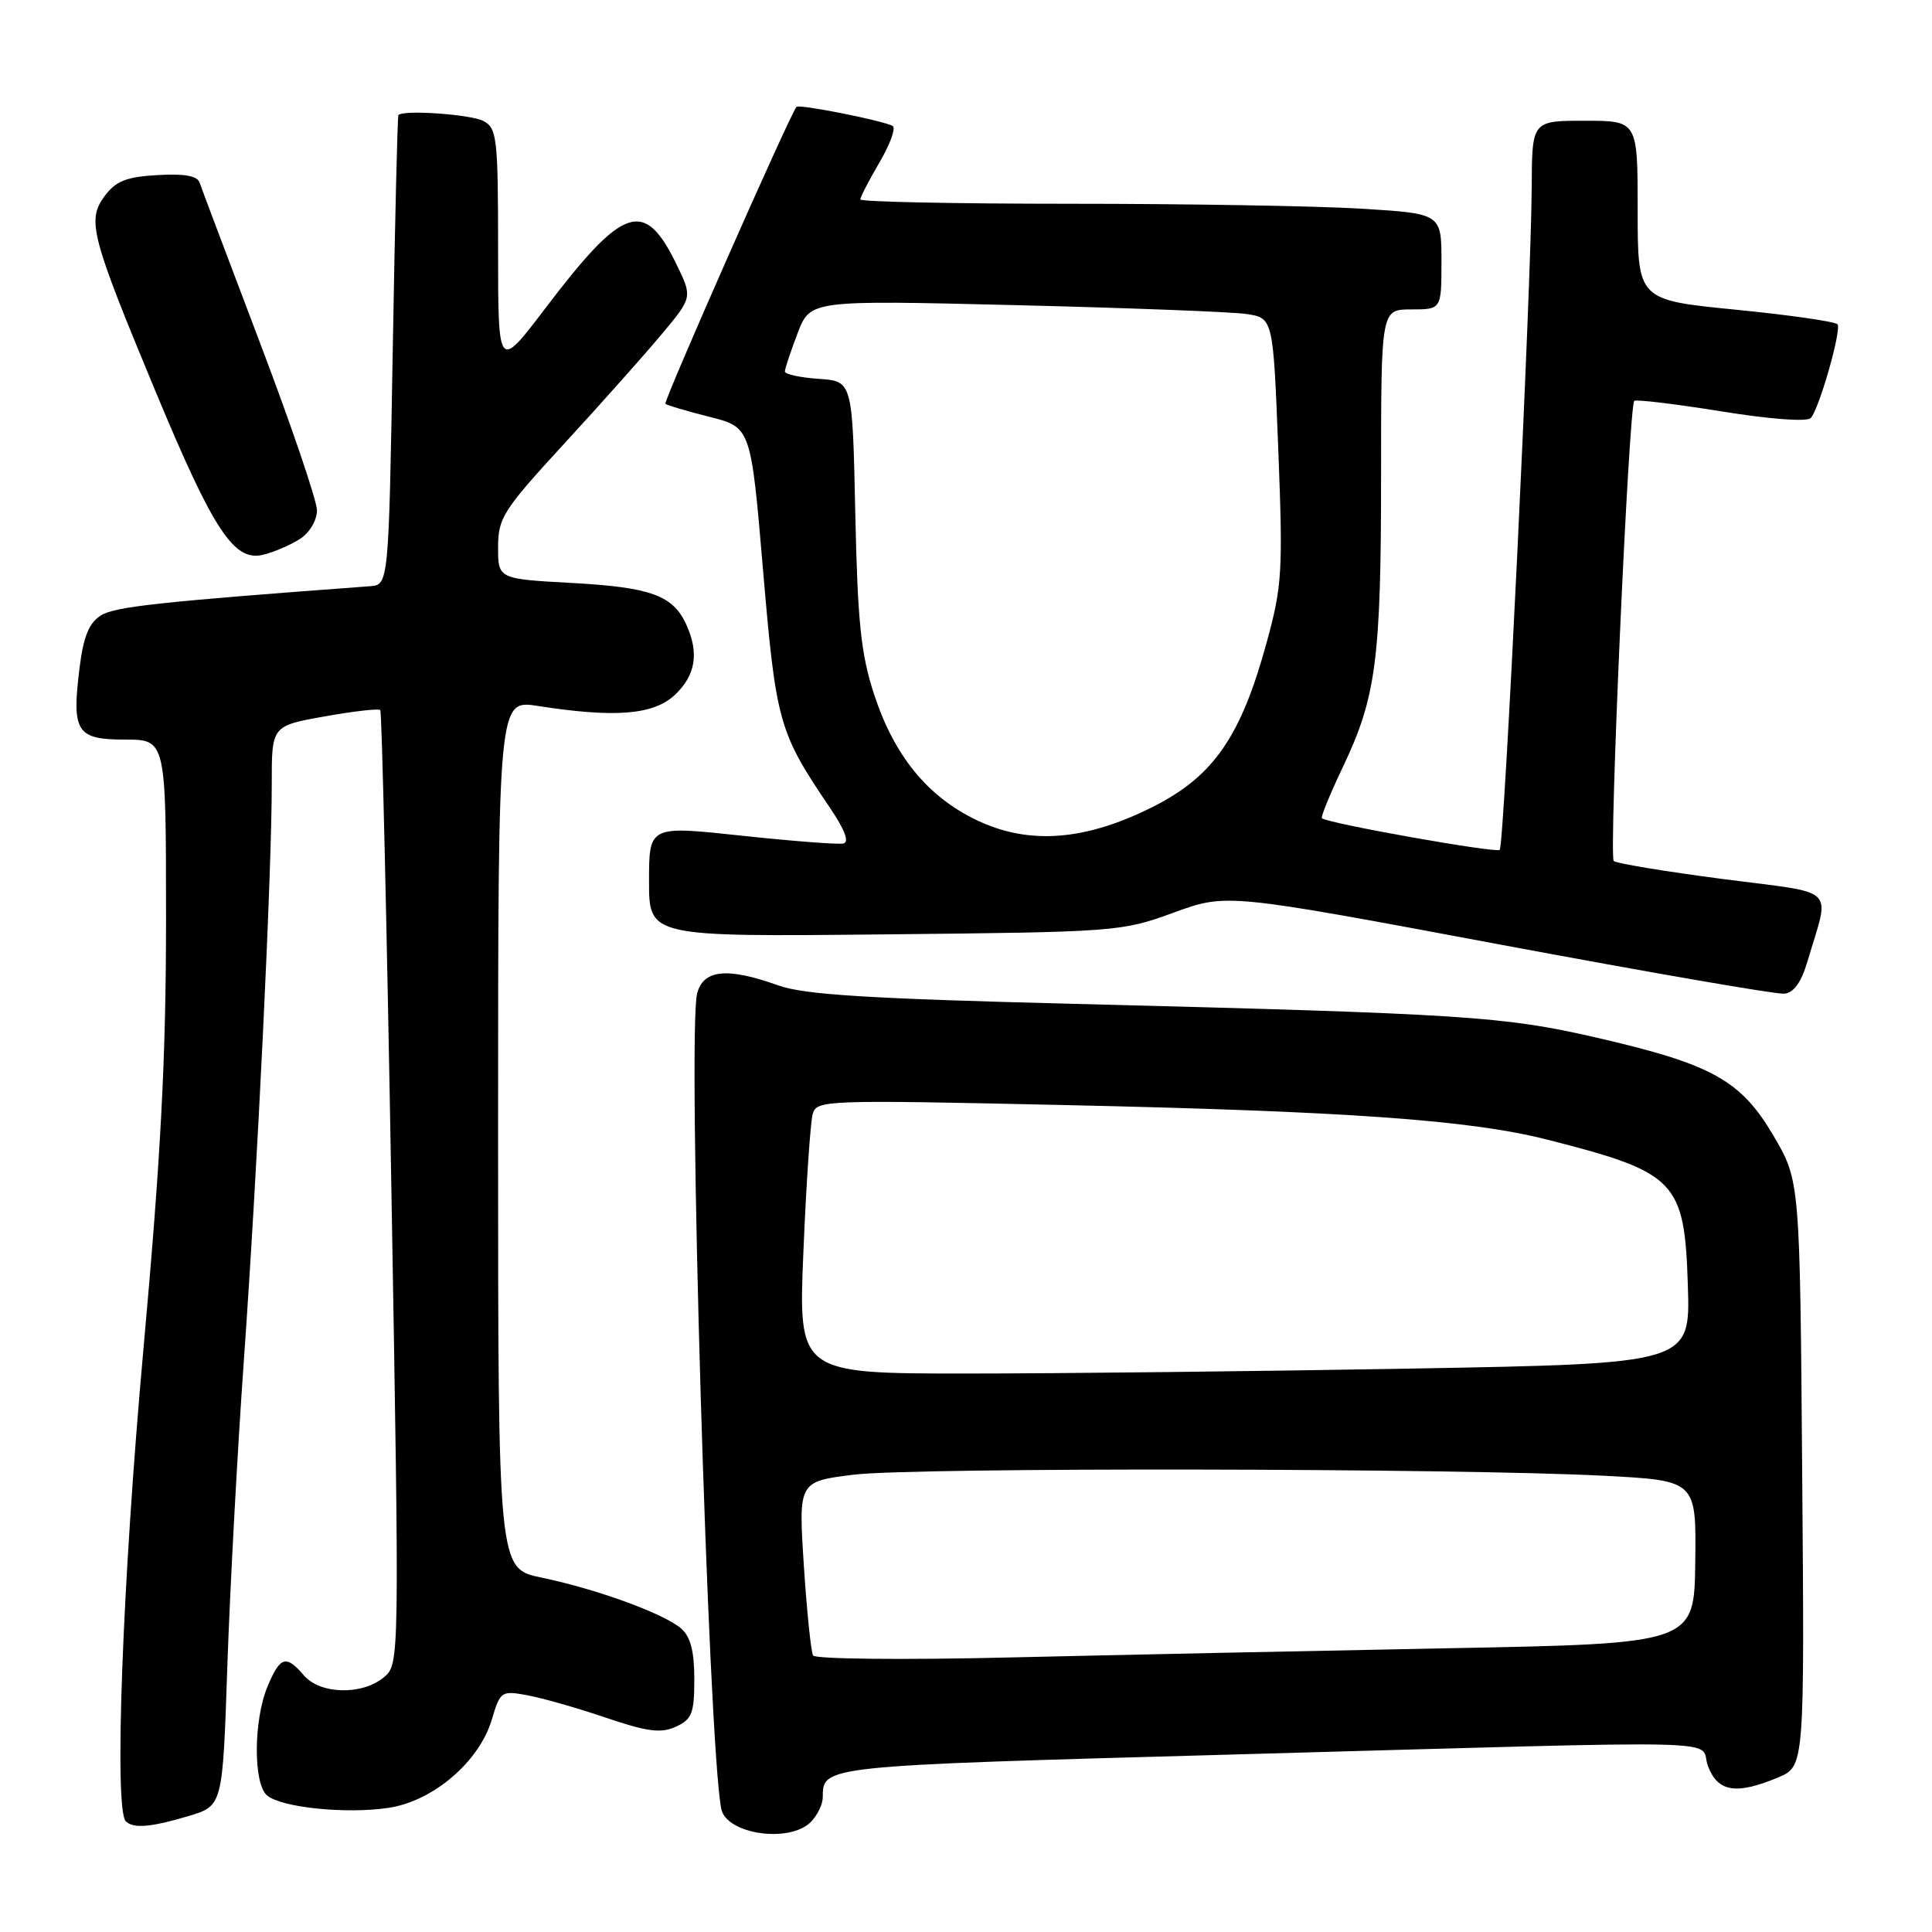<?xml version="1.0" encoding="UTF-8" standalone="no"?>
<!DOCTYPE svg PUBLIC "-//W3C//DTD SVG 1.1//EN" "http://www.w3.org/Graphics/SVG/1.1/DTD/svg11.dtd" >
<svg xmlns="http://www.w3.org/2000/svg" xmlns:xlink="http://www.w3.org/1999/xlink" version="1.1" viewBox="0 0 256 256">
 <g >
 <path fill="currentColor"
d=" M 107.43 241.43 C 108.29 240.56 109.01 239.10 109.02 238.18 C 109.05 233.96 108.60 234.00 163.08 232.49 C 232.24 230.57 224.95 230.40 226.31 234.00 C 227.61 237.45 230.03 237.85 235.59 235.53 C 239.11 234.06 239.11 234.06 238.80 195.26 C 238.50 156.46 238.50 156.46 234.99 150.48 C 230.66 143.12 226.85 141.01 211.46 137.47 C 199.22 134.66 194.08 134.33 142.50 133.02 C 114.96 132.33 106.57 131.80 103.12 130.57 C 96.36 128.14 93.17 128.47 92.37 131.66 C 91.06 136.89 93.84 231.00 95.57 239.68 C 96.24 243.04 104.58 244.27 107.43 241.43 Z  M 25.00 240.63 C 29.50 239.28 29.50 239.28 30.12 220.89 C 30.46 210.78 31.45 192.38 32.33 180.00 C 34.12 154.86 36.02 115.53 36.01 103.84 C 36.00 96.18 36.00 96.18 43.01 94.93 C 46.86 94.24 50.18 93.86 50.39 94.09 C 50.60 94.31 51.26 122.85 51.86 157.50 C 52.94 220.50 52.94 220.50 50.86 222.25 C 48.00 224.65 42.42 224.52 40.27 222.00 C 37.90 219.23 37.12 219.47 35.45 223.47 C 33.58 227.94 33.55 236.38 35.39 237.91 C 37.33 239.52 45.89 240.39 51.48 239.55 C 57.38 238.67 63.48 233.46 65.16 227.88 C 66.29 224.08 66.42 223.99 69.91 224.64 C 71.89 225.00 76.56 226.34 80.30 227.61 C 85.79 229.47 87.57 229.70 89.55 228.80 C 91.69 227.82 92.00 227.03 92.00 222.49 C 92.00 218.80 91.50 216.87 90.25 215.78 C 87.98 213.81 79.04 210.55 71.75 209.04 C 66.00 207.86 66.00 207.86 66.00 150.29 C 66.00 92.72 66.00 92.72 71.25 93.54 C 81.50 95.14 86.59 94.73 89.42 92.08 C 92.18 89.48 92.66 86.53 90.93 82.74 C 89.18 78.90 86.23 77.82 75.85 77.25 C 66.00 76.71 66.00 76.71 66.00 72.52 C 66.00 68.63 66.65 67.61 74.75 58.80 C 79.56 53.57 85.36 47.06 87.63 44.34 C 91.77 39.40 91.77 39.40 89.63 35.01 C 85.38 26.28 82.62 27.21 72.25 40.86 C 66.00 49.09 66.00 49.09 66.00 33.08 C 66.00 18.28 65.85 16.99 64.07 16.04 C 62.41 15.15 53.41 14.52 52.79 15.25 C 52.67 15.39 52.33 29.45 52.04 46.50 C 51.50 77.50 51.50 77.50 49.00 77.68 C 21.19 79.74 15.21 80.38 13.37 81.55 C 11.80 82.53 11.06 84.34 10.55 88.43 C 9.48 96.99 10.12 98.00 16.57 98.00 C 22.00 98.00 22.00 98.00 22.00 121.79 C 22.00 140.17 21.32 153.15 19.00 178.83 C 16.22 209.65 15.10 239.76 16.67 241.33 C 17.66 242.32 19.98 242.13 25.00 240.63 Z  M 239.52 127.32 C 242.48 117.26 243.76 118.49 228.24 116.47 C 220.68 115.48 214.20 114.41 213.83 114.09 C 213.16 113.50 215.82 53.85 216.55 53.12 C 216.77 52.90 221.93 53.52 228.03 54.50 C 234.50 55.55 239.46 55.92 239.94 55.39 C 241.03 54.22 244.01 43.82 243.49 42.98 C 243.27 42.63 237.22 41.75 230.04 41.04 C 217.00 39.75 217.00 39.75 217.00 27.88 C 217.00 16.00 217.00 16.00 210.00 16.00 C 203.00 16.00 203.00 16.00 202.96 24.75 C 202.90 38.00 199.33 112.00 198.72 112.61 C 198.26 113.07 176.05 109.13 175.16 108.42 C 174.98 108.28 176.22 105.24 177.92 101.67 C 182.35 92.39 183.00 87.41 183.00 62.86 C 183.00 41.00 183.00 41.00 187.00 41.00 C 191.00 41.00 191.00 41.00 191.00 34.65 C 191.00 28.30 191.00 28.30 180.34 27.65 C 174.48 27.29 157.16 27.00 141.84 27.00 C 126.53 27.00 114.00 26.74 114.00 26.43 C 114.00 26.11 115.14 23.90 116.54 21.51 C 117.94 19.13 118.73 16.96 118.29 16.70 C 117.13 16.00 105.89 13.77 105.54 14.16 C 104.71 15.07 87.88 53.21 88.17 53.50 C 88.35 53.69 90.98 54.47 94.00 55.23 C 99.50 56.62 99.50 56.62 101.11 75.58 C 102.83 95.76 103.19 97.03 109.95 107.00 C 111.94 109.94 112.57 111.59 111.75 111.77 C 111.06 111.92 104.99 111.45 98.25 110.73 C 86.00 109.41 86.00 109.41 86.00 116.77 C 86.00 124.13 86.00 124.13 117.25 123.81 C 147.92 123.50 148.63 123.45 155.51 120.93 C 162.52 118.37 162.52 118.37 198.51 125.11 C 218.30 128.81 235.35 131.77 236.40 131.67 C 237.70 131.55 238.67 130.19 239.52 127.32 Z  M 39.75 71.41 C 41.02 70.59 42.00 68.94 42.00 67.63 C 42.00 66.35 38.60 56.35 34.44 45.40 C 30.29 34.46 26.69 24.91 26.45 24.20 C 26.16 23.30 24.43 22.99 20.86 23.20 C 16.72 23.44 15.34 23.99 13.85 26.00 C 11.50 29.19 12.04 31.26 20.65 51.96 C 28.29 70.32 31.02 74.46 34.86 73.51 C 36.31 73.16 38.51 72.21 39.75 71.41 Z  M 107.74 219.36 C 107.46 218.89 106.91 213.51 106.51 207.40 C 105.80 196.31 105.80 196.31 113.15 195.40 C 121.15 194.42 193.04 194.53 212.63 195.55 C 224.77 196.19 224.77 196.19 224.63 206.98 C 224.50 217.78 224.50 217.78 192.00 218.40 C 174.12 218.74 147.97 219.29 133.88 219.62 C 119.79 219.96 108.03 219.84 107.74 219.36 Z  M 106.46 165.75 C 106.83 156.81 107.39 148.65 107.69 147.60 C 108.21 145.77 109.35 145.73 140.36 146.41 C 178.48 147.24 194.81 148.40 205.07 151.02 C 222.15 155.37 223.21 156.48 223.65 170.34 C 223.98 180.68 223.98 180.68 187.24 181.34 C 167.03 181.70 140.44 182.00 128.14 182.00 C 105.77 182.00 105.77 182.00 106.46 165.75 Z  M 129.43 108.68 C 122.90 105.56 118.48 100.14 115.82 92.00 C 114.07 86.64 113.64 82.43 113.33 68.00 C 112.96 50.50 112.96 50.50 108.48 50.20 C 106.02 50.03 104.00 49.59 104.00 49.23 C 104.00 48.86 104.76 46.59 105.68 44.17 C 107.36 39.77 107.36 39.77 134.43 40.43 C 149.32 40.79 163.12 41.32 165.10 41.60 C 168.70 42.12 168.70 42.12 169.38 59.59 C 170.01 75.73 169.89 77.65 167.84 85.13 C 164.44 97.56 160.84 102.79 152.94 106.82 C 143.91 111.41 136.39 112.01 129.43 108.68 Z "/>
</g>
</svg>